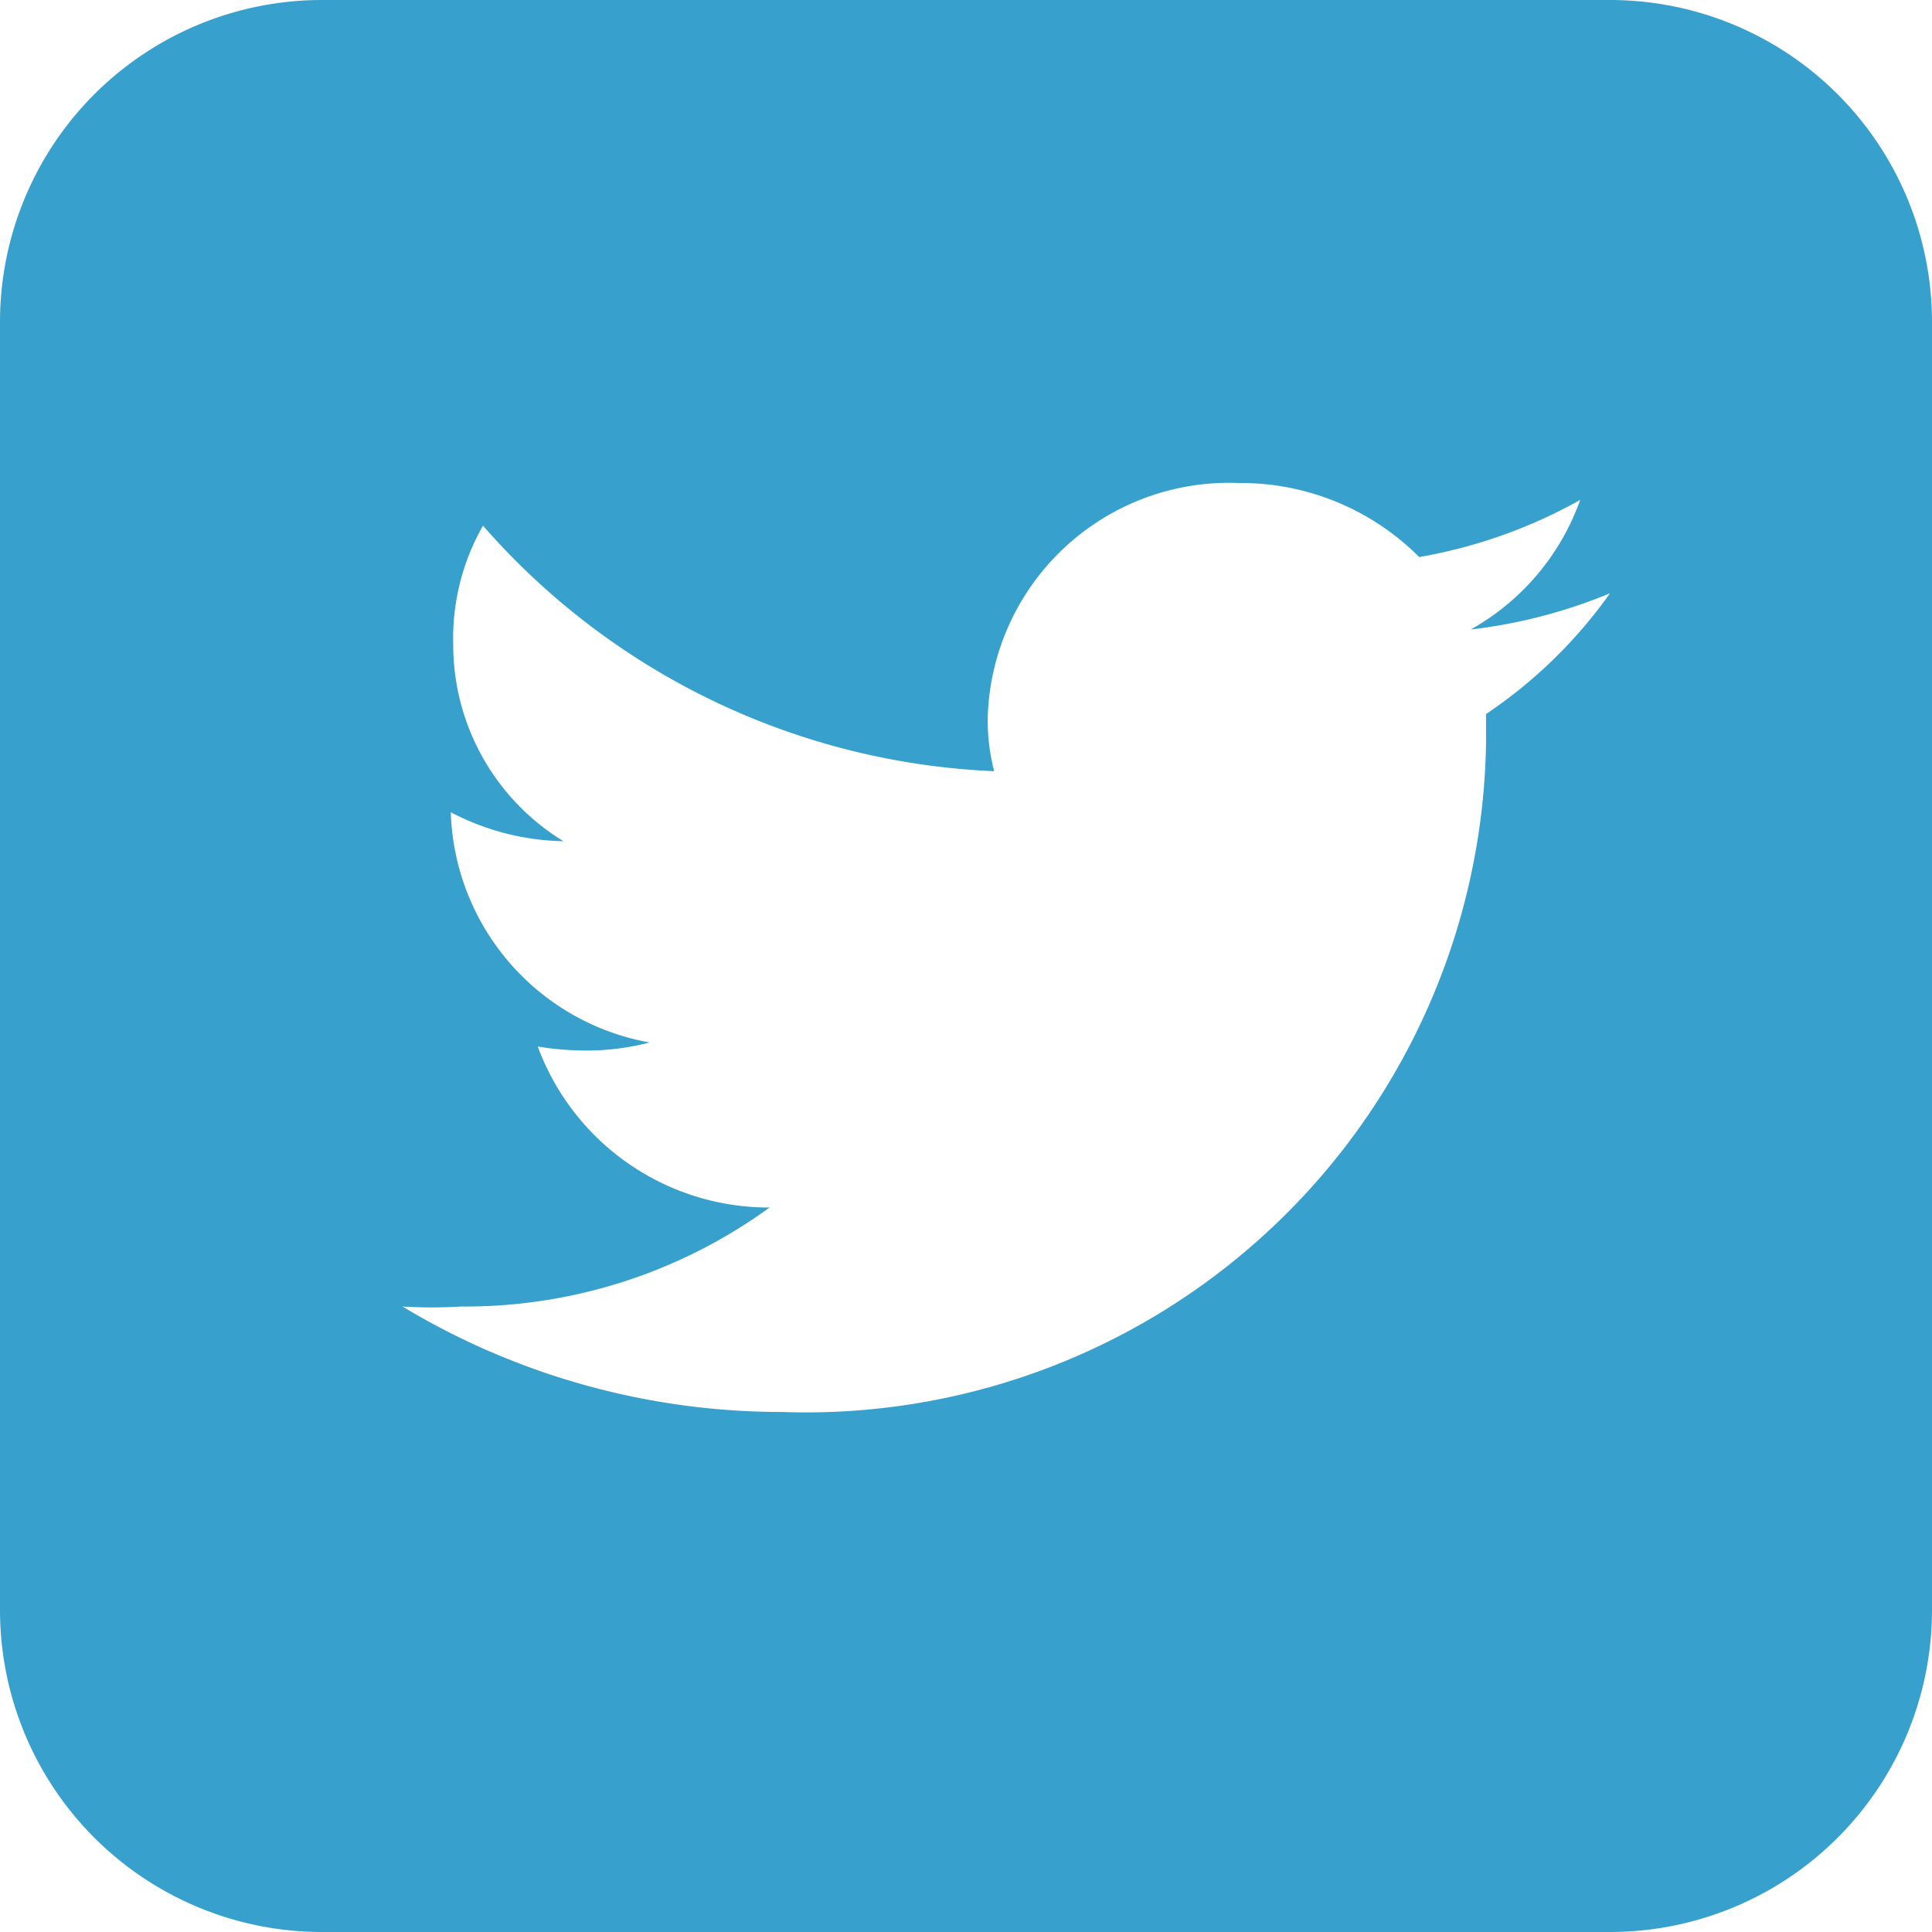 <svg id="Layer_1" data-name="Layer 1" xmlns="http://www.w3.org/2000/svg" viewBox="0 0 24 24"><defs><style>.cls-1{fill:#38a0cd;}</style></defs><title>1Twitter</title><path class="cls-1" d="M20,0H4A4,4,0,0,0,0,4V20a4,4,0,0,0,4,4H20a4,4,0,0,0,4-4V4A4,4,0,0,0,20,0ZM18.46,8.87c0,.13,0,.25,0,.38a8.45,8.45,0,0,1-8.75,8.29A9.13,9.13,0,0,1,5,16.23a6,6,0,0,0,.73,0A6.43,6.43,0,0,0,9.56,15a3.06,3.06,0,0,1-2.88-2,3.68,3.68,0,0,0,.58.05,3.1,3.1,0,0,0,.81-.1A3,3,0,0,1,5.6,10.09v0a3.13,3.13,0,0,0,1.4.36A2.86,2.86,0,0,1,5.63,8,2.82,2.82,0,0,1,6,6.53a8.93,8.93,0,0,0,6.35,3.05,2.51,2.51,0,0,1-.08-.67A3,3,0,0,1,15.39,6a3.13,3.13,0,0,1,2.24.92,6.3,6.3,0,0,0,2-.71,3,3,0,0,1-1.36,1.61A6.48,6.48,0,0,0,20,7.37,5.94,5.94,0,0,1,18.46,8.87Z"/></svg>